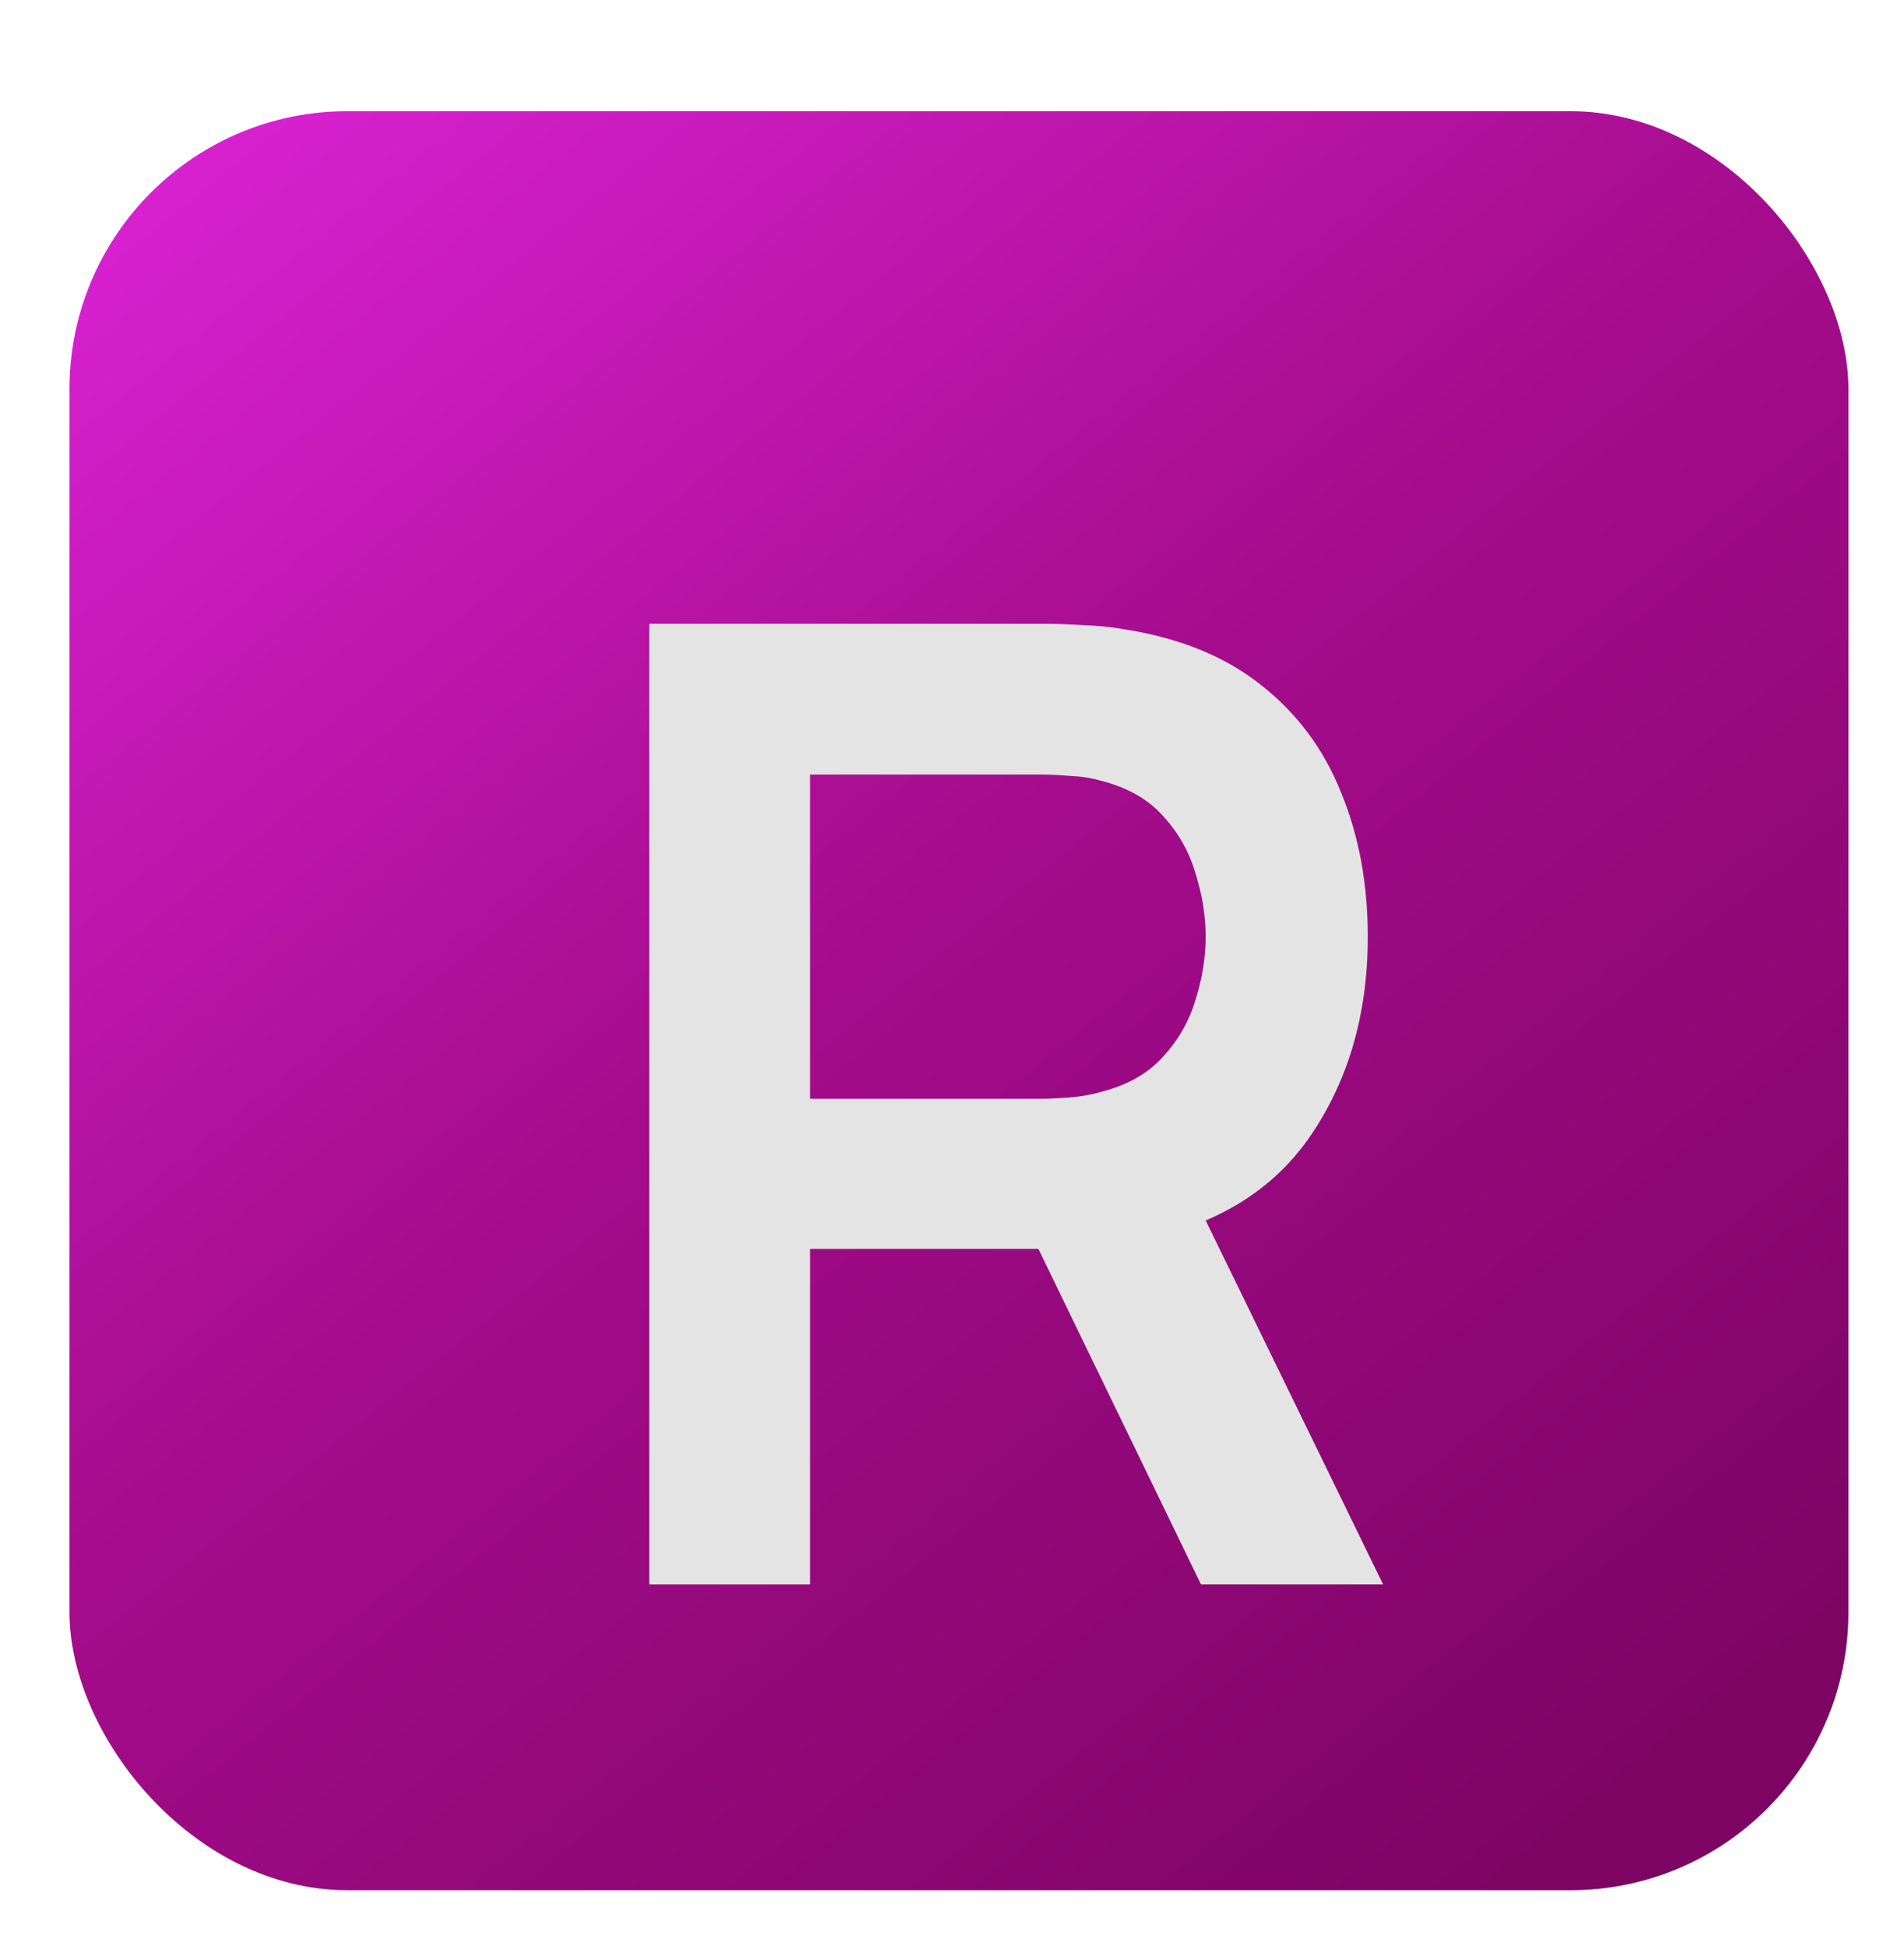 <svg width="137" height="140" viewBox="0 0 137 140" fill="none" xmlns="http://www.w3.org/2000/svg">
<g filter="url(#filter0_d_1_5)">
<rect y="4" width="128" height="128" rx="20" fill="url(#paint0_linear_1_5)"/>
<g filter="url(#filter1_dd_1_5)">
<path d="M37.72 102V32.88H66.28C66.952 32.88 67.816 32.912 68.872 32.976C69.928 33.008 70.904 33.104 71.8 33.264C75.8 33.872 79.096 35.2 81.688 37.248C84.312 39.296 86.248 41.888 87.496 45.024C88.776 48.128 89.416 51.584 89.416 55.392C89.416 61.024 87.992 65.872 85.144 69.936C82.296 73.968 77.928 76.464 72.04 77.424L67.096 77.856H49.288V102H37.72ZM77.416 102L63.784 73.872L75.544 71.28L90.52 102H77.416ZM49.288 67.056H65.8C66.44 67.056 67.16 67.024 67.96 66.96C68.76 66.896 69.496 66.768 70.168 66.576C72.088 66.096 73.592 65.248 74.68 64.032C75.8 62.816 76.584 61.44 77.032 59.904C77.512 58.368 77.752 56.864 77.752 55.392C77.752 53.92 77.512 52.416 77.032 50.88C76.584 49.312 75.8 47.92 74.68 46.704C73.592 45.488 72.088 44.64 70.168 44.16C69.496 43.968 68.76 43.856 67.96 43.824C67.16 43.76 66.44 43.728 65.8 43.728H49.288V67.056Z" fill="#E4E4E4"/>
</g>
</g>
<defs>
<filter id="filter0_d_1_5" x="0" y="4" width="137" height="136" filterUnits="userSpaceOnUse" color-interpolation-filters="sRGB">
<feFlood flood-opacity="0" result="BackgroundImageFix"/>
<feColorMatrix in="SourceAlpha" type="matrix" values="0 0 0 0 0 0 0 0 0 0 0 0 0 0 0 0 0 0 127 0" result="hardAlpha"/>
<feOffset dx="5" dy="4"/>
<feGaussianBlur stdDeviation="2"/>
<feComposite in2="hardAlpha" operator="out"/>
<feColorMatrix type="matrix" values="0 0 0 0 0 0 0 0 0 0 0 0 0 0 0 0 0 0 0.25 0"/>
<feBlend mode="normal" in2="BackgroundImageFix" result="effect1_dropShadow_1_5"/>
<feBlend mode="normal" in="SourceGraphic" in2="effect1_dropShadow_1_5" result="shape"/>
</filter>
<filter id="filter1_dd_1_5" x="33.12" y="28.28" width="70" height="86.32" filterUnits="userSpaceOnUse" color-interpolation-filters="sRGB">
<feFlood flood-opacity="0" result="BackgroundImageFix"/>
<feColorMatrix in="SourceAlpha" type="matrix" values="0 0 0 0 0 0 0 0 0 0 0 0 0 0 0 0 0 0 127 0" result="hardAlpha"/>
<feOffset dx="4" dy="4"/>
<feGaussianBlur stdDeviation="4.3"/>
<feComposite in2="hardAlpha" operator="out"/>
<feColorMatrix type="matrix" values="0 0 0 0 0 0 0 0 0 0 0 0 0 0 0 0 0 0 0.96 0"/>
<feBlend mode="normal" in2="BackgroundImageFix" result="effect1_dropShadow_1_5"/>
<feColorMatrix in="SourceAlpha" type="matrix" values="0 0 0 0 0 0 0 0 0 0 0 0 0 0 0 0 0 0 127 0" result="hardAlpha"/>
<feOffset dy="4"/>
<feGaussianBlur stdDeviation="2"/>
<feComposite in2="hardAlpha" operator="out"/>
<feColorMatrix type="matrix" values="0 0 0 0 0 0 0 0 0 0 0 0 0 0 0 0 0 0 0.25 0"/>
<feBlend mode="normal" in2="effect1_dropShadow_1_5" result="effect2_dropShadow_1_5"/>
<feBlend mode="normal" in="SourceGraphic" in2="effect2_dropShadow_1_5" result="shape"/>
</filter>
<linearGradient id="paint0_linear_1_5" x1="2.5" y1="4" x2="106" y2="132" gradientUnits="userSpaceOnUse">
<stop stop-color="#DC23D6"/>
<stop offset="0.497" stop-color="#A40C8B"/>
<stop offset="1" stop-color="#7D0463"/>
</linearGradient>
</defs>
</svg>
